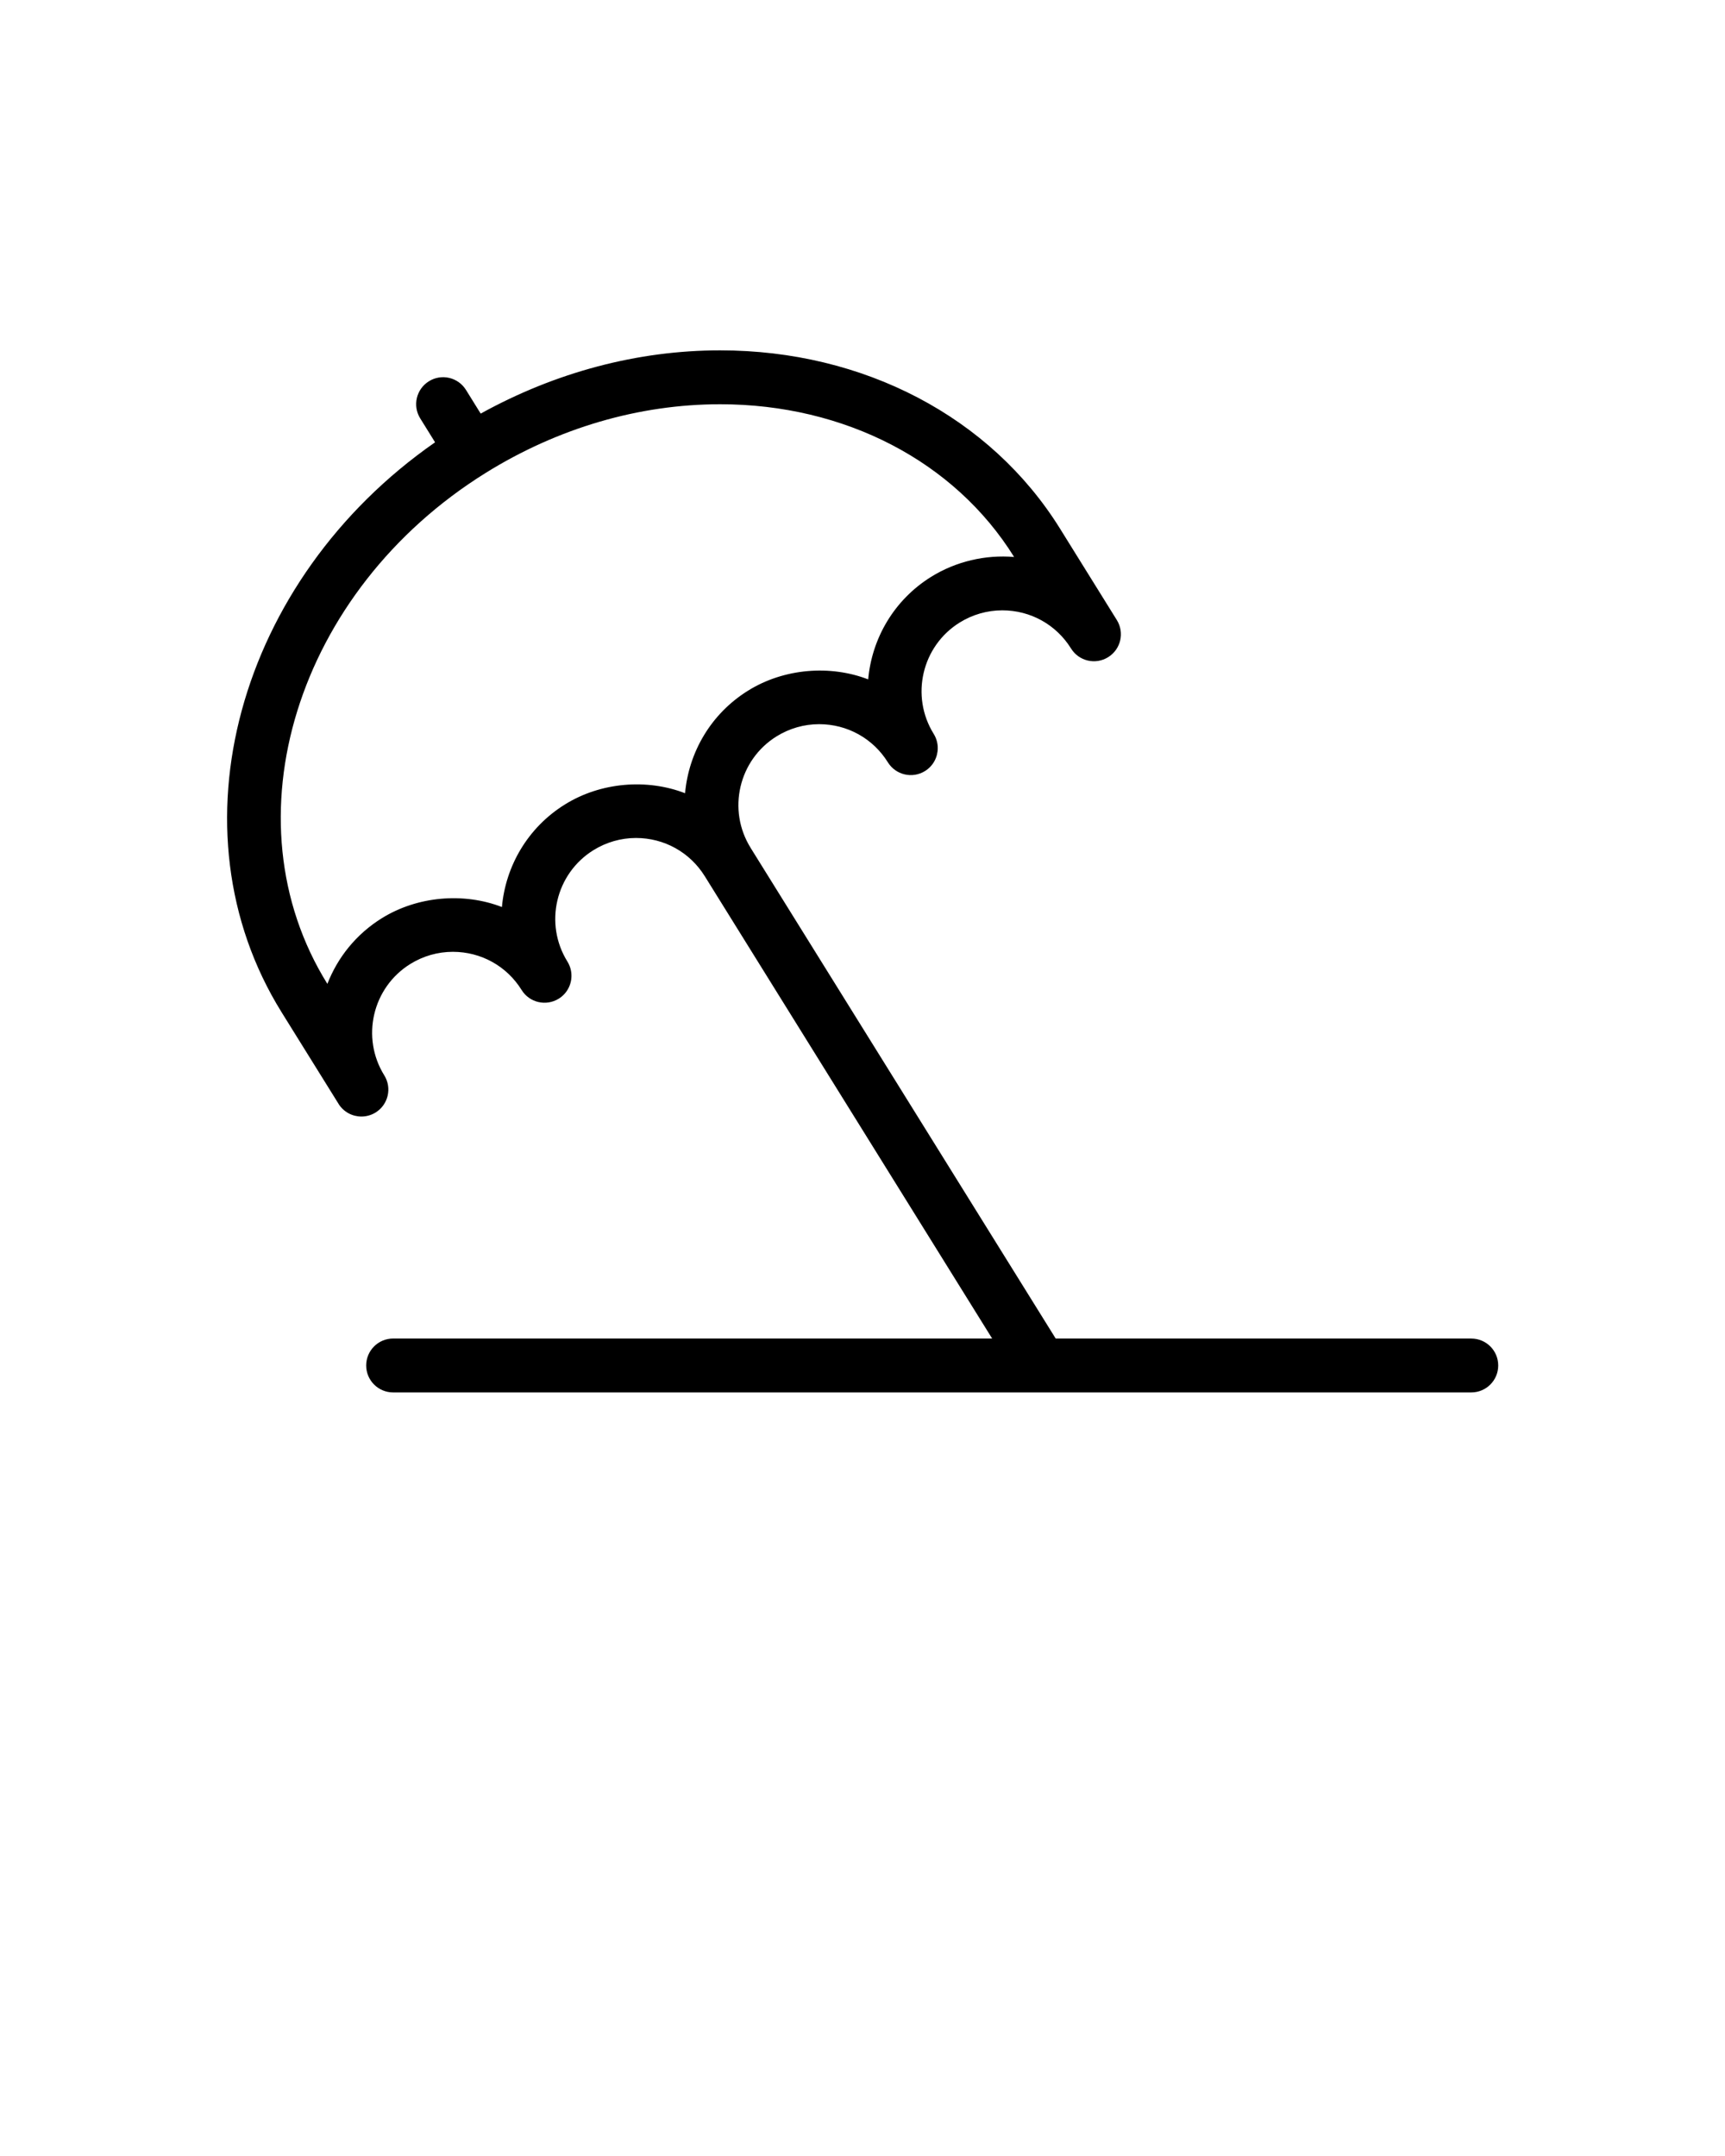 <svg xmlns:x="http://ns.adobe.com/Extensibility/1.0/" xmlns:i="http://ns.adobe.com/AdobeIllustrator/10.0/" xmlns:graph="http://ns.adobe.com/Graphs/1.0/" xmlns="http://www.w3.org/2000/svg" xmlns:xlink="http://www.w3.org/1999/xlink" version="1.1" x="0px" y="0px" viewBox="0 0 64 80" enable-background="new 0 0 64 64" xml:space="preserve"><g><path d="M54.586,49.668H39.168l-11.32-18.209c0-0.001,0-0.002-0.001-0.003c-0.873-1.405-0.441-3.259,0.964-4.132   c0.477-0.296,1.023-0.453,1.58-0.453c1.046,0,2,0.53,2.551,1.417c0.292,0.469,0.907,0.614,1.377,0.322   c0.306-0.19,0.473-0.517,0.473-0.852c0-0.18-0.049-0.362-0.15-0.526c-0.873-1.405-0.441-3.259,0.963-4.132   c0.477-0.296,1.023-0.453,1.581-0.453c1.045,0,1.997,0.528,2.549,1.413l0.002,0.003c0.291,0.469,0.906,0.615,1.378,0.321   c0.469-0.292,0.612-0.908,0.321-1.377l-2.111-3.397C36.751,15.472,32.038,13,26.718,13c-3.062,0-6.11,0.813-8.884,2.347   l-0.545-0.878c-0.291-0.469-0.909-0.615-1.377-0.321c-0.469,0.292-0.613,0.908-0.321,1.377l0.551,0.887   c-7.322,5.094-9.903,14.377-5.694,21.149l2.109,3.392c0.001,0.002,0.002,0.003,0.002,0.004l0,0.001   c0.189,0.305,0.516,0.472,0.85,0.472c0.18,0,0.363-0.049,0.527-0.15c0.469-0.292,0.613-0.908,0.322-1.377   c-0.874-1.406-0.441-3.26,0.964-4.133c0.476-0.296,1.022-0.452,1.579-0.452c1.047,0,2.001,0.529,2.552,1.417   c0.291,0.47,0.907,0.612,1.377,0.322c0.305-0.189,0.473-0.517,0.472-0.852c0-0.18-0.049-0.361-0.15-0.525   c-0.873-1.406-0.441-3.259,0.964-4.133c0.477-0.296,1.023-0.453,1.58-0.453c1.046,0,2,0.53,2.551,1.417   c0,0,0.001,0.001,0.001,0.001l10.662,17.155H14.586c-0.552,0-1,0.447-1,1s0.448,1,1,1h40c0.553,0,1-0.447,1-1   S55.139,49.668,54.586,49.668z M25.417,29.433c-1.406-0.545-3.121-0.414-4.456,0.416c-1.386,0.861-2.204,2.294-2.339,3.807   c-1.404-0.543-3.12-0.414-4.456,0.415c-0.956,0.594-1.641,1.46-2.02,2.437l-0.001-0.002c-3.784-6.088-1.147-14.593,5.877-18.96   C20.702,15.88,23.708,15,26.718,15c4.624,0,8.701,2.118,10.907,5.667c-1.062-0.09-2.156,0.164-3.076,0.735   c-1.385,0.861-2.203,2.295-2.338,3.807c-1.403-0.543-3.12-0.414-4.455,0.417C26.37,26.486,25.552,27.92,25.417,29.433z"/></g></svg>